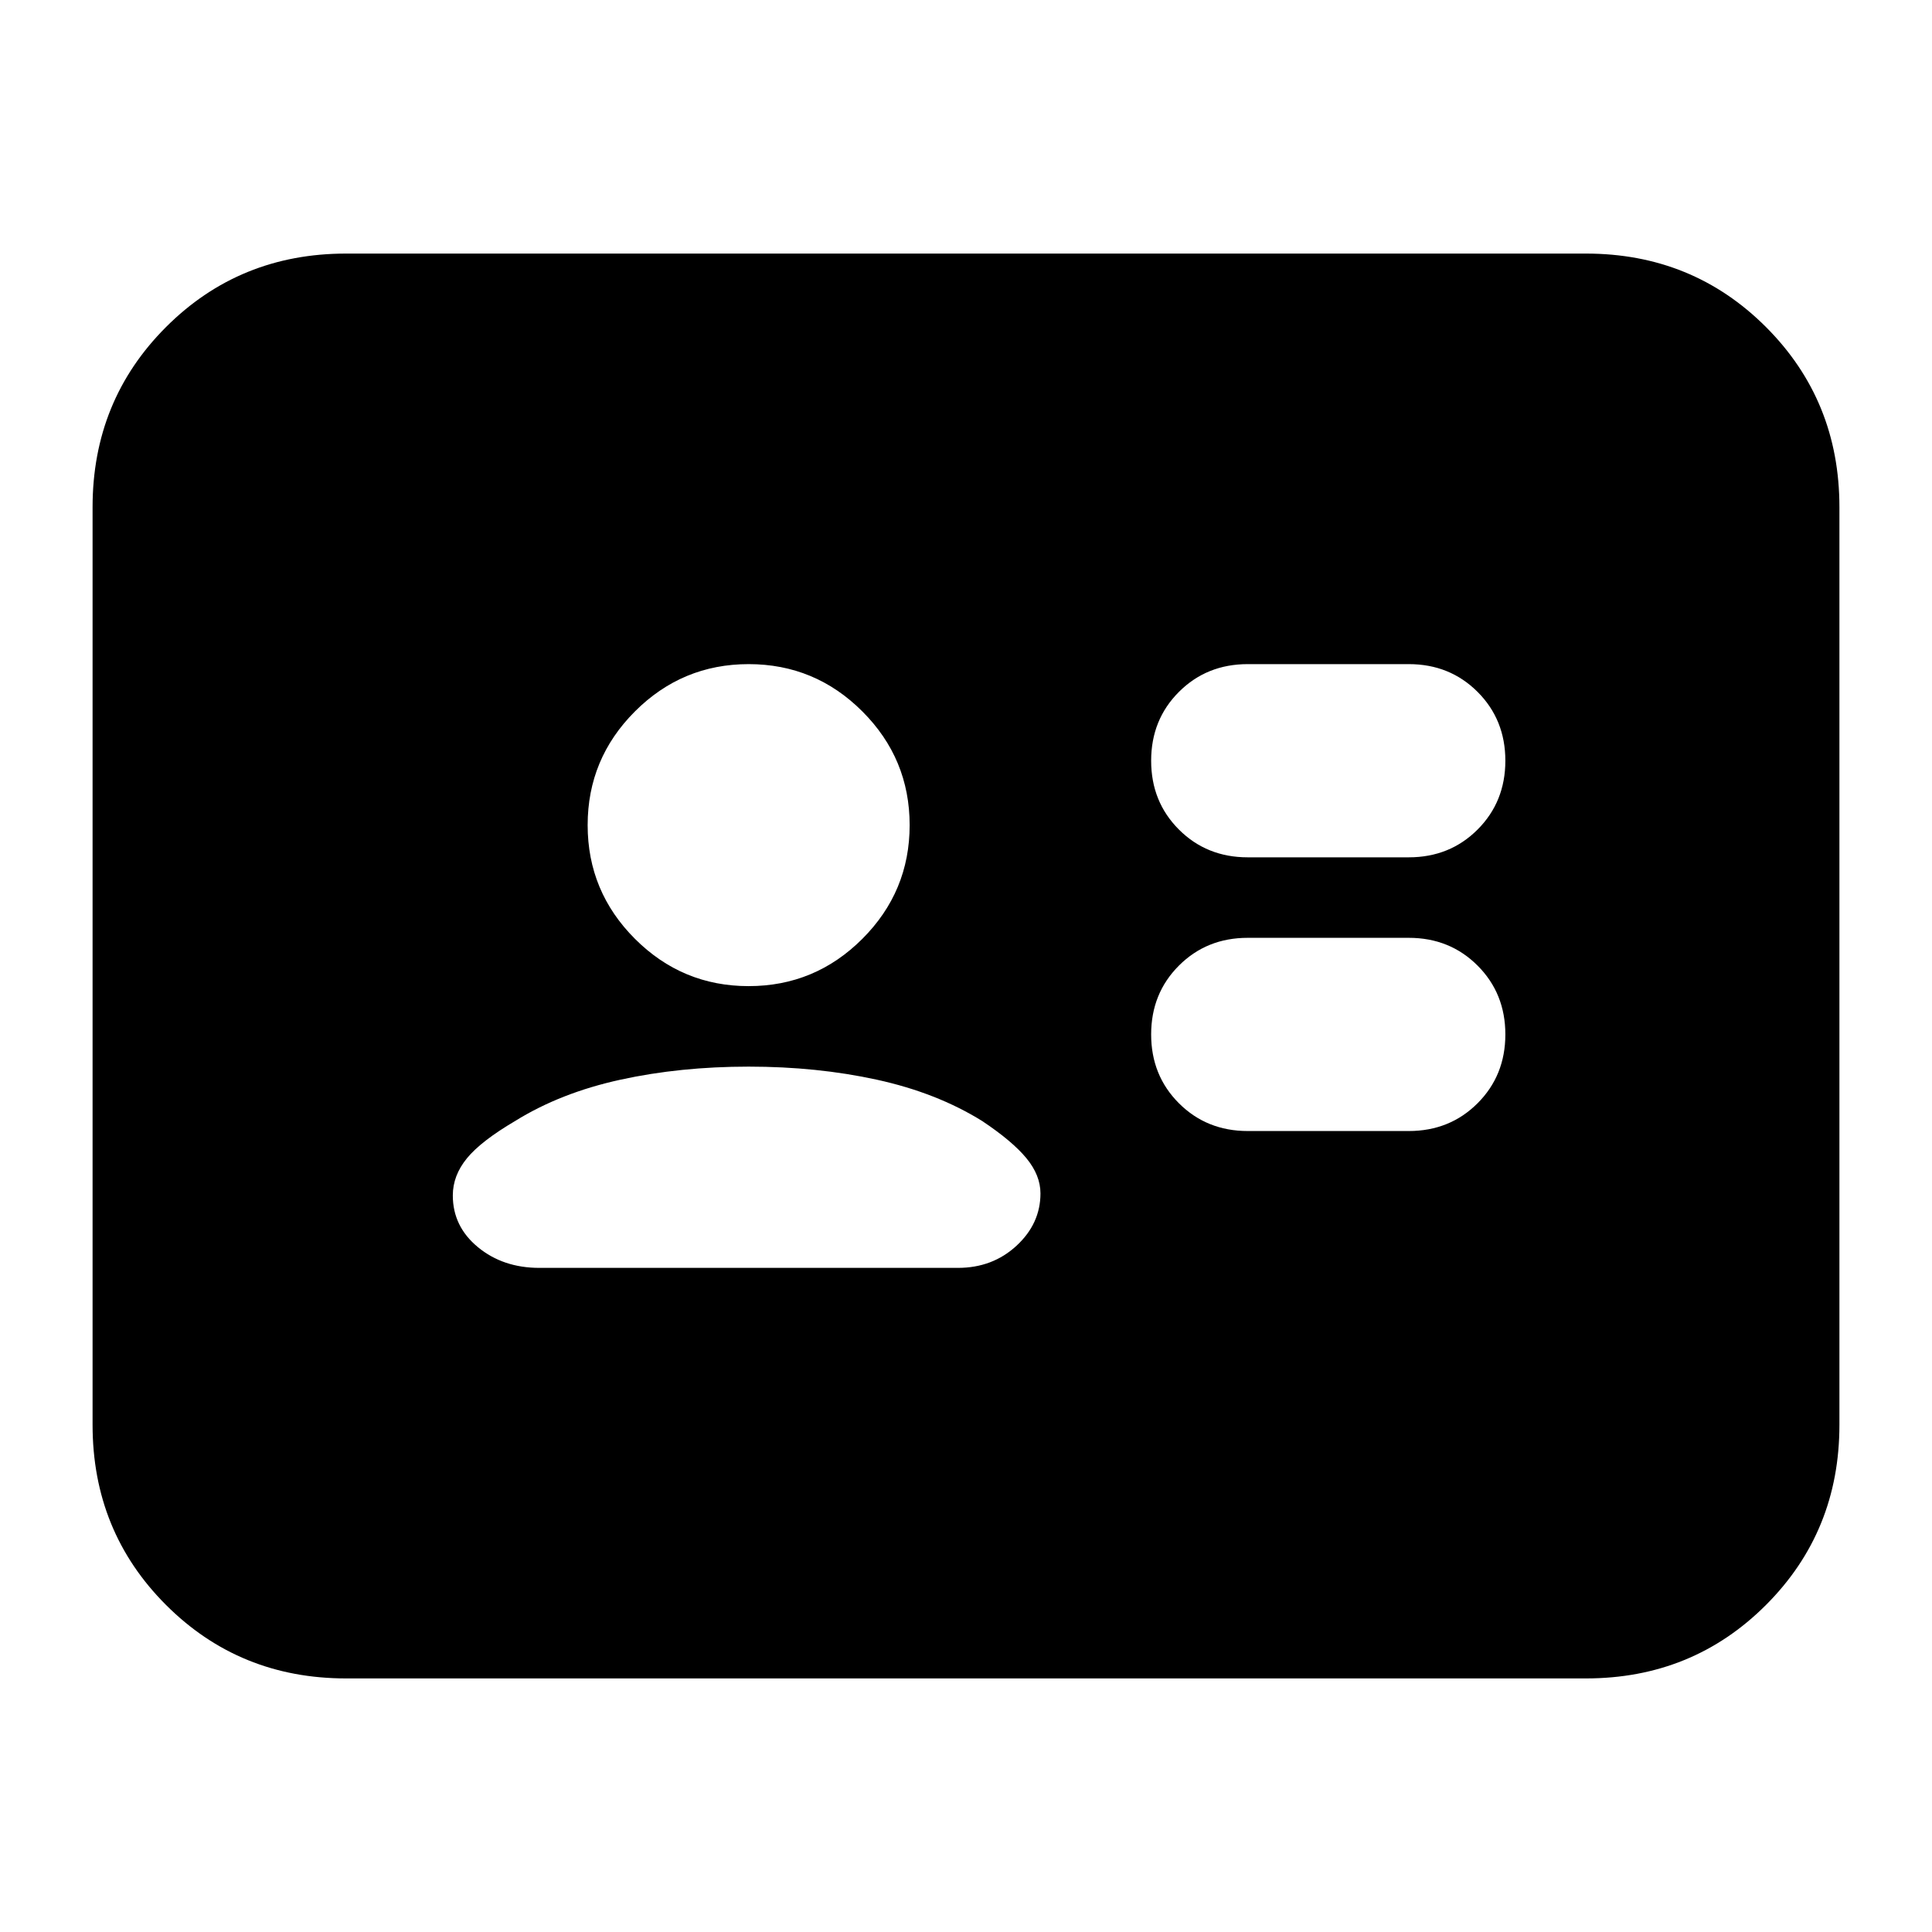 <svg xmlns="http://www.w3.org/2000/svg" height="24" viewBox="0 -960 960 960" width="24"><path d="M700-398q20.4 0 34.2-13.8Q748-425.6 748-446q0-20.4-13.8-34.2Q720.4-494 700-494h-80q-20.4 0-34.2 13.8Q572-466.4 572-446q0 20.4 13.8 34.2Q599.6-398 620-398h80Zm0-136q20.4 0 34.2-13.8Q748-561.6 748-582q0-20.4-13.8-34.2Q720.4-630 700-630h-80q-20.4 0-34.2 13.8Q572-602.4 572-582q0 20.4 13.8 34.2Q599.6-534 620-534h80ZM372-430q-34 0-63.725 6.5T256-403q-17 10-24 18.567-7 8.568-7 18.433 0 15.429 12.484 25.714Q249.968-330 268-330h208q17.194 0 29.097-11Q517-352 517-367q0-9.02-7-17.51-7-8.49-22-18.49-22.55-14-52.275-20.5Q406-430 372-430Zm0-40q33 0 56.5-23.5T452-550q0-33-23.5-56.5T372-630q-33 0-56.5 23.5T292-550q0 33 23.5 56.5T372-470ZM172-126q-53 0-89.5-36.5T46-252v-456q0-53 36.5-89.5T172-834h616q53 0 89.5 36.5T914-708v456q0 53-36.5 89.5T788-126H172Z"/></svg>